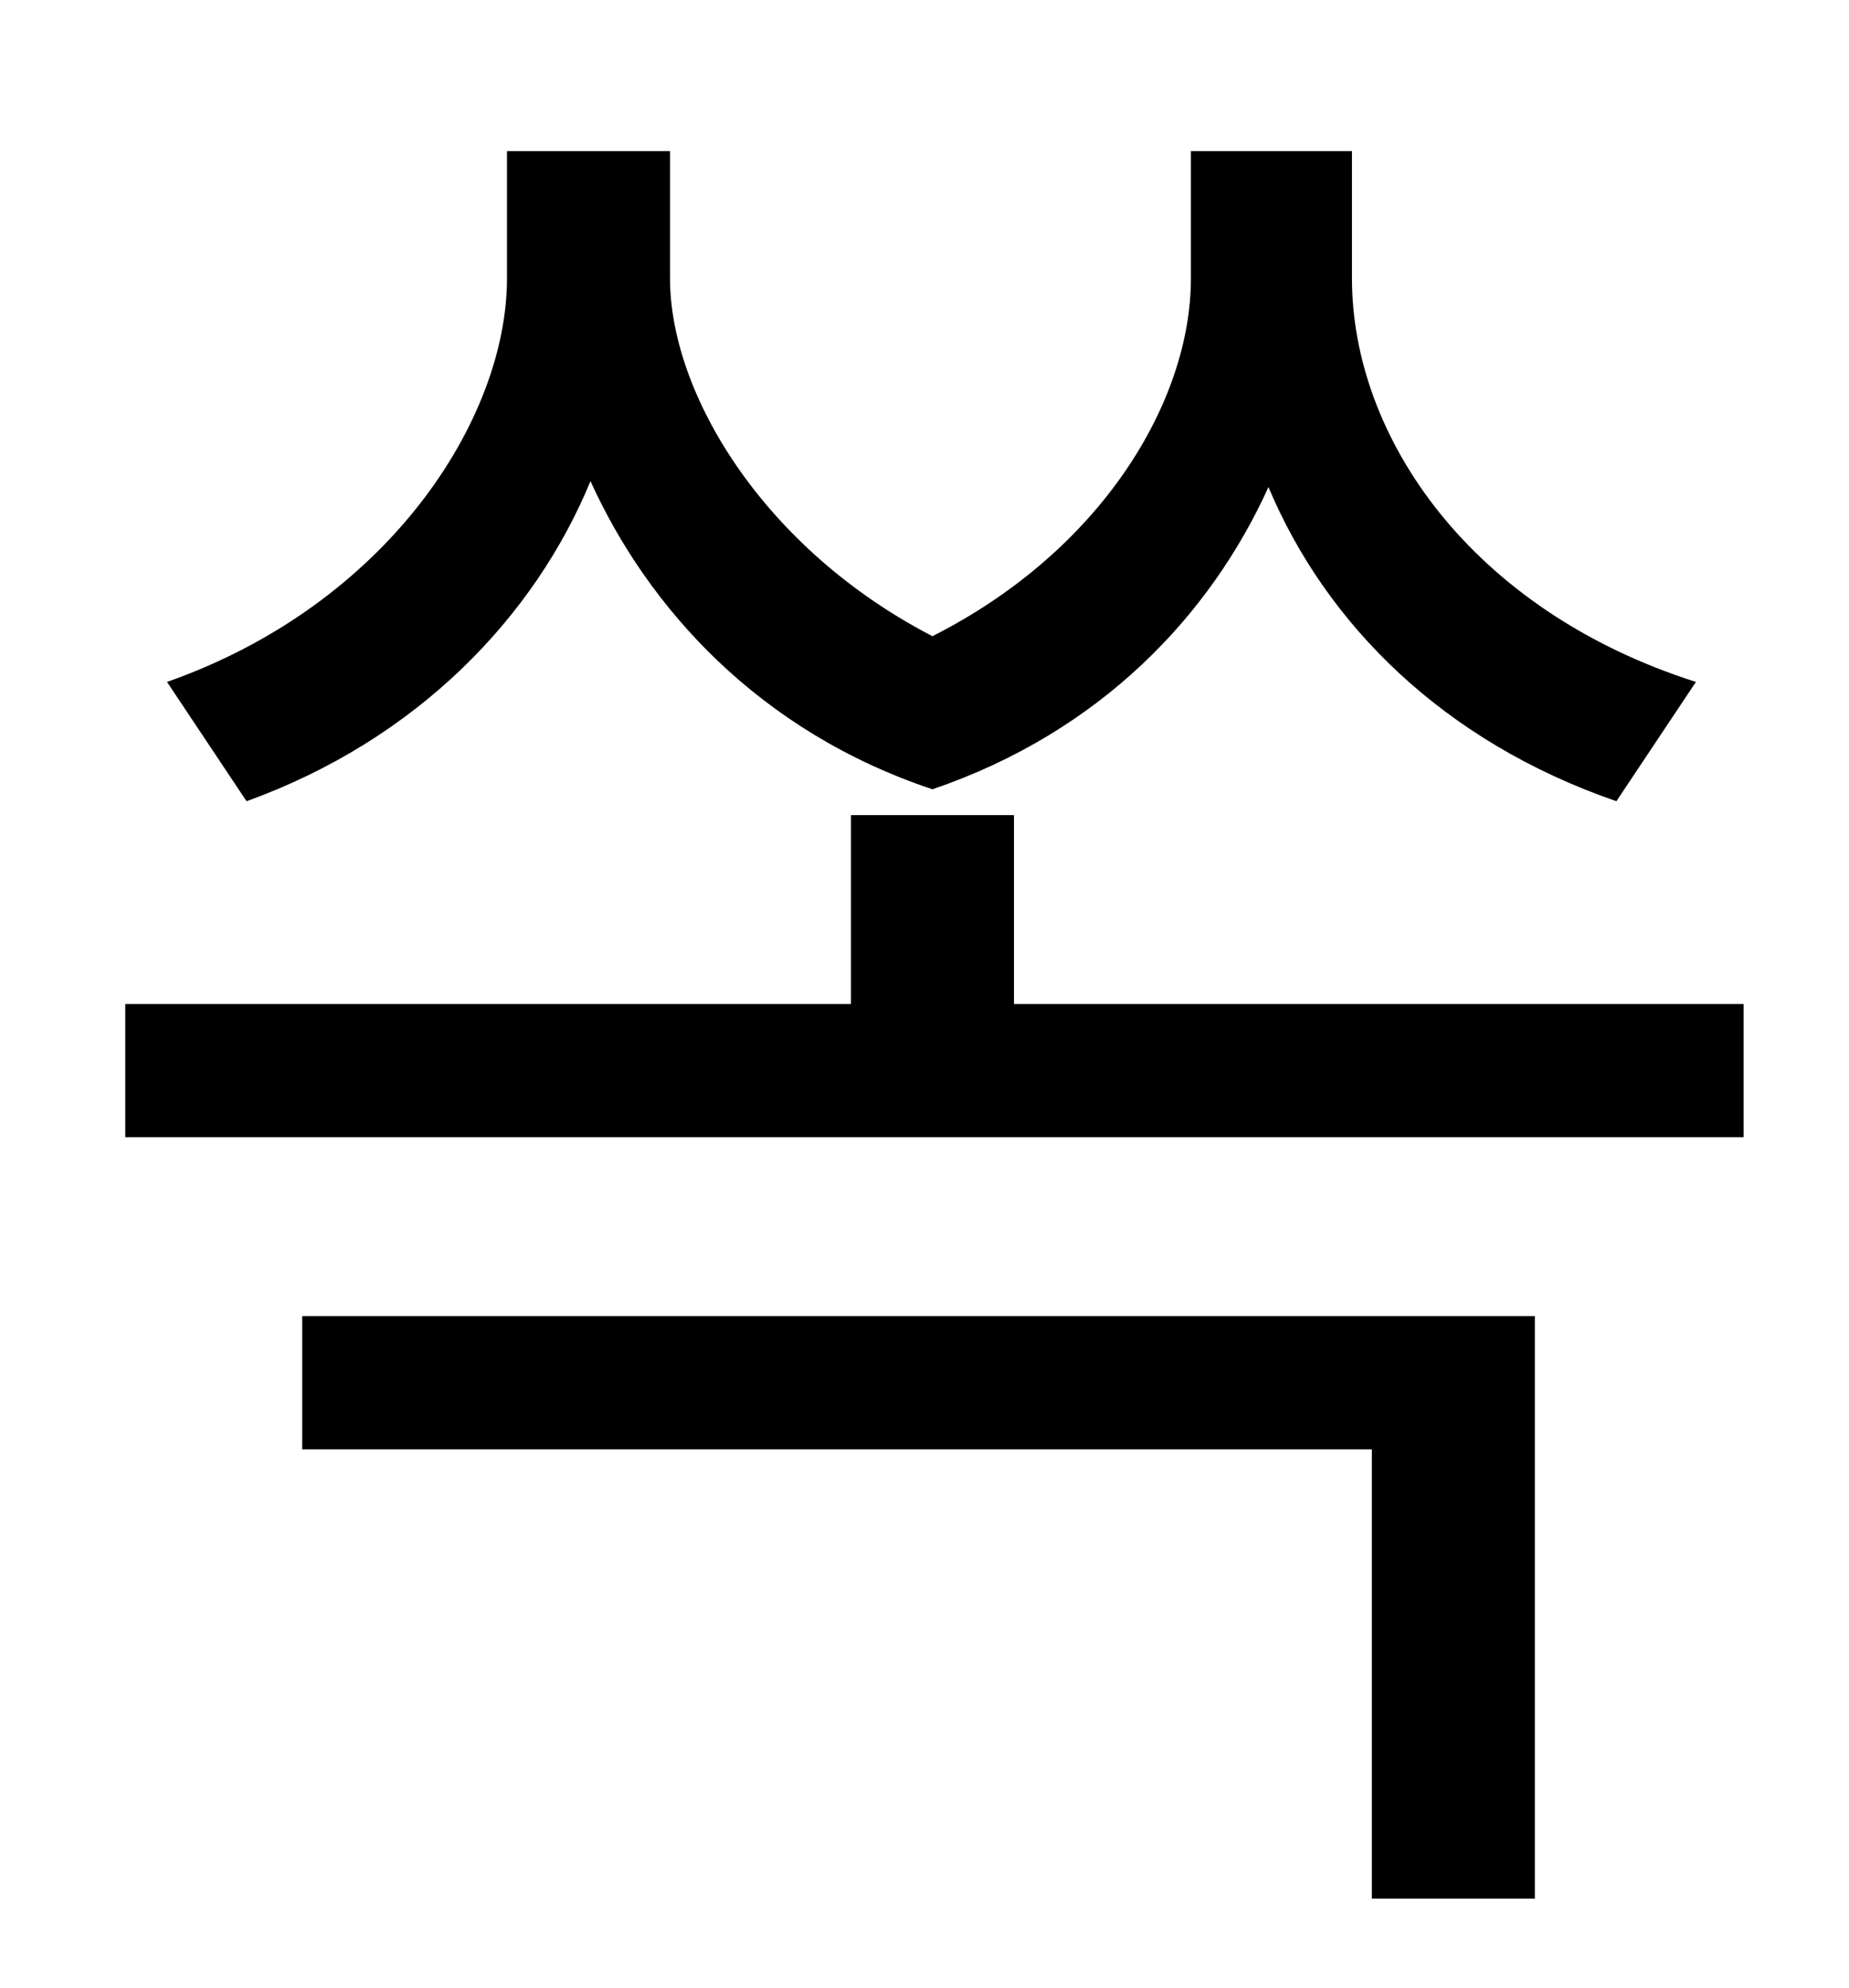 <?xml version="1.0" standalone="no"?>
<!DOCTYPE svg PUBLIC "-//W3C//DTD SVG 1.1//EN" "http://www.w3.org/Graphics/SVG/1.1/DTD/svg11.dtd" >
<svg xmlns="http://www.w3.org/2000/svg" xmlns:xlink="http://www.w3.org/1999/xlink" version="1.1" viewBox="-10 0 930 1000">
   <path fill="currentColor"
d="M843 343l-40 60c-87 -30 -146 -89 -175 -158c-29 64 -84 123 -169 152c-87 -29 -143 -91 -172 -155c-28 68 -87 130 -173 161l-40 -60c111 -39 171 -132 171 -203v-64h82v64c0 58 47 136 132 180c85 -43 130 -118 130 -180v-64h81v64c0 80 60 167 173 203zM142 729v-67
h620v293h-82v-226h-538zM500 505h367v67h-814v-67h365v-95h82v95z" />
</svg>
